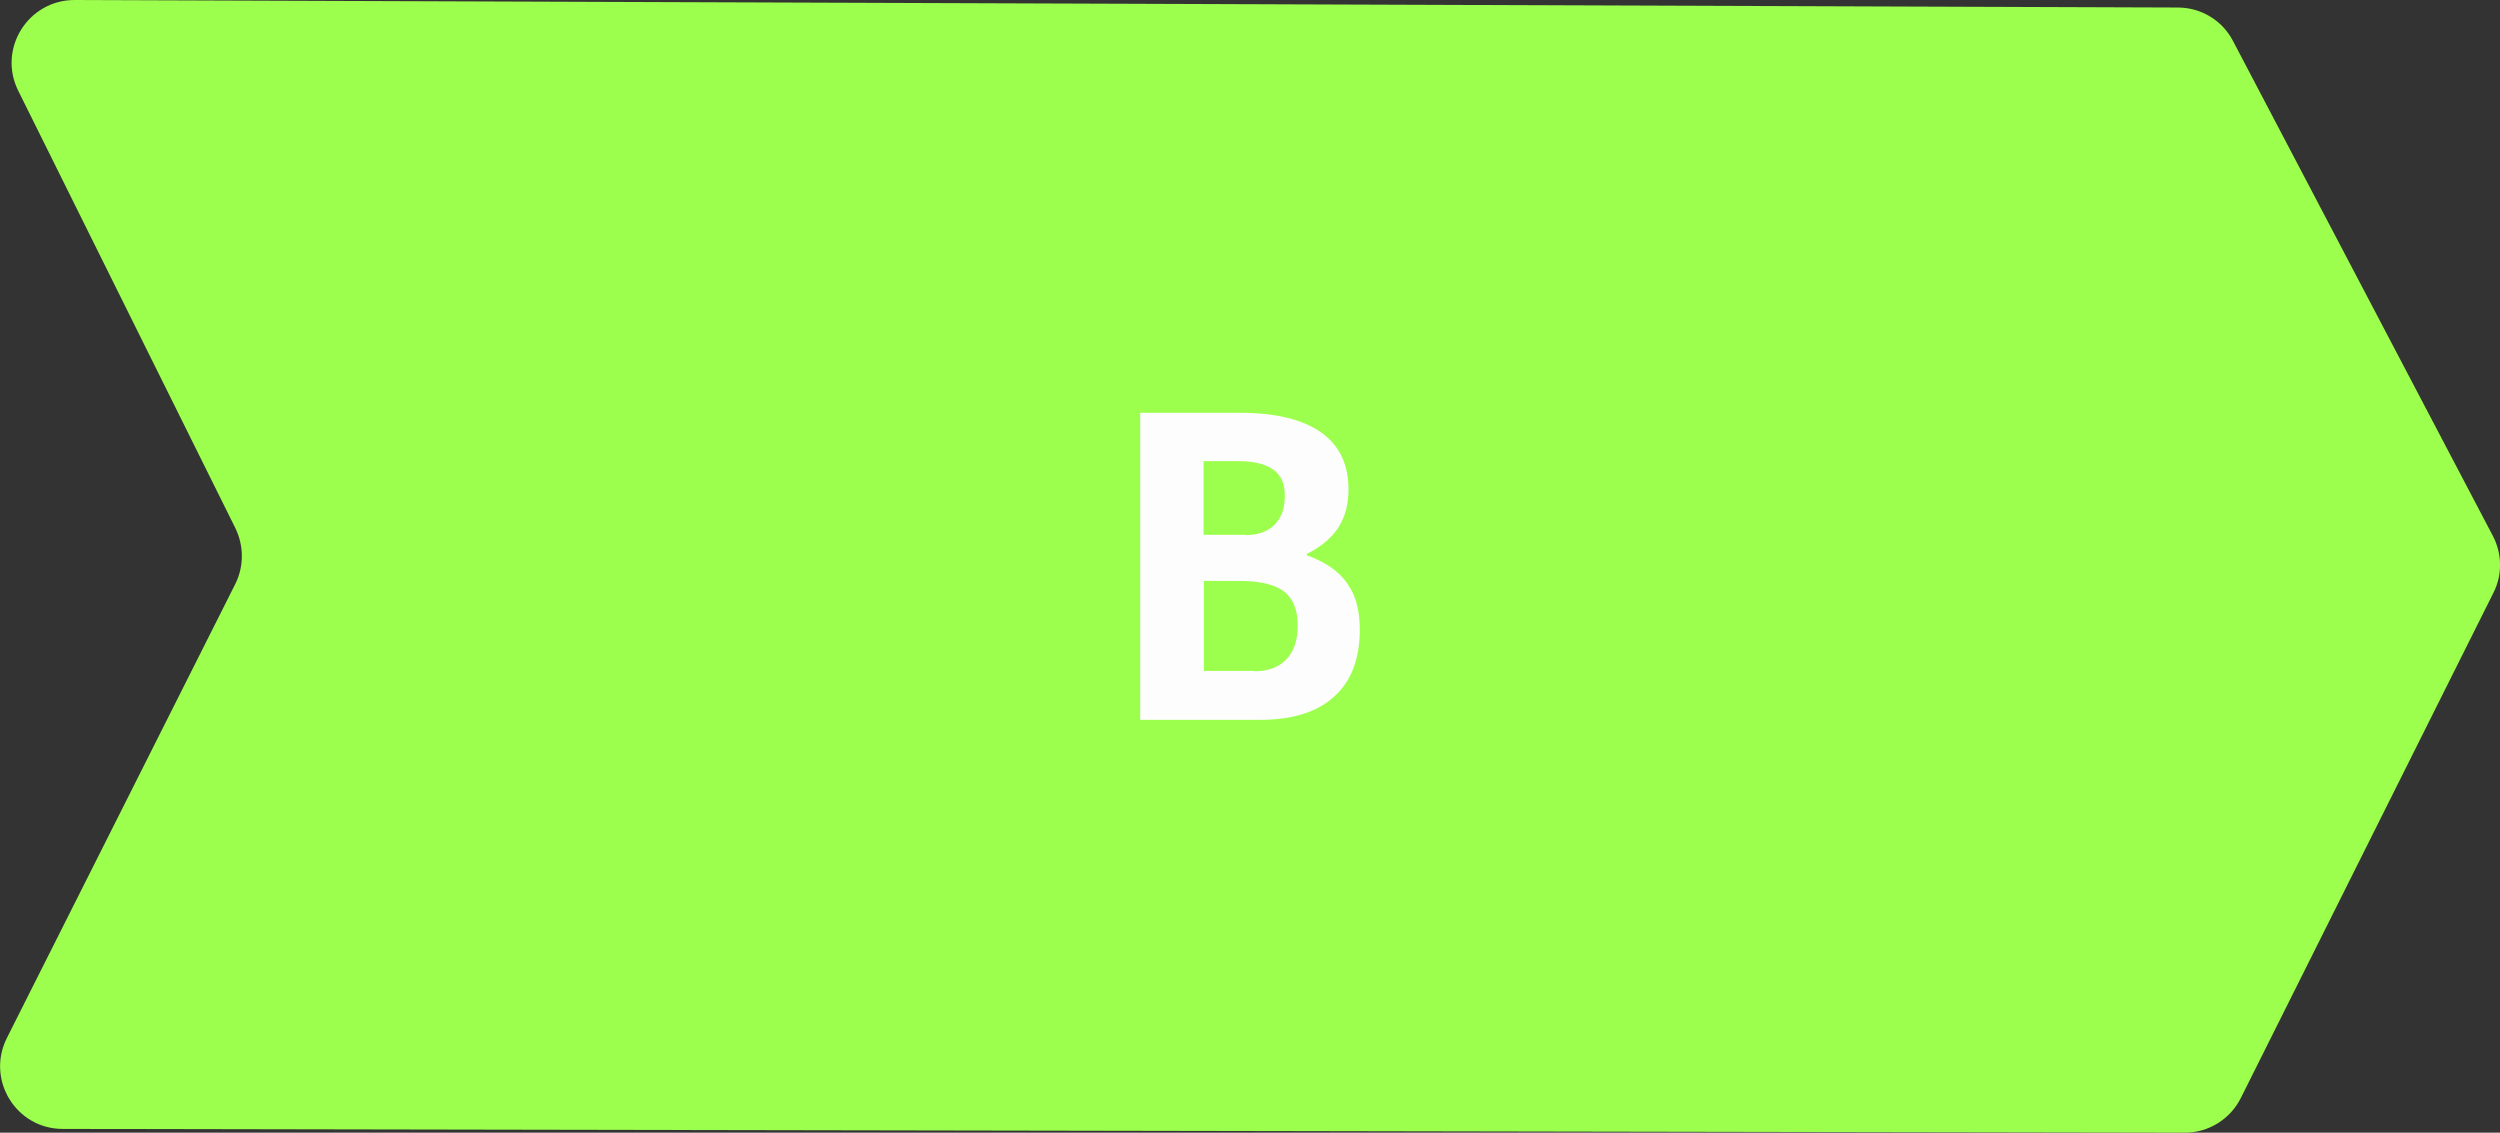 <?xml version="1.0" encoding="UTF-8"?>
<svg id="Laag_2" data-name="Laag 2" xmlns="http://www.w3.org/2000/svg" viewBox="0 0 79.7 36.11">
  <rect x="0" y="0" width="79.7" height="36.11" fill="#333333" stroke="none"/>
  <defs>
    <style>
      .cls-1 {
        fill: #9dff4d;
      }

      .cls-1, .cls-2 {
        stroke-width: 0px;
      }

      .cls-2 {
        fill: #fdfdfd;
      }
    </style>
  </defs>
  <g id="Laag_2-2" data-name="Laag 2">
    <path class="cls-1" d="M2.38,0l67.05.24c.74,0,1.42.41,1.76,1.07l8.28,15.77c.3.57.31,1.25.02,1.82l-8.05,16.1c-.34.68-1.03,1.11-1.79,1.11l-67.65-.12c-1.49,0-2.45-1.57-1.78-2.9l7.28-14.47c.28-.56.28-1.22,0-1.79L.58,2.89C-.08,1.56.89,0,2.38,0Z"/>
    <path class="cls-2" d="M36.35,13.16h3.18c1.13,0,1.99.21,2.58.62.59.42.88,1.02.88,1.83,0,.47-.11.87-.32,1.2s-.55.62-1.01.85v.04c.6.22,1.03.52,1.29.9.27.37.4.86.4,1.47,0,.93-.27,1.65-.82,2.14-.55.5-1.34.74-2.39.74h-3.79v-9.8ZM39.71,17.06c.39,0,.7-.11.92-.33.22-.22.33-.52.33-.92s-.12-.66-.37-.84c-.25-.18-.63-.27-1.14-.27h-1.08v2.35h1.34ZM39.99,21.4c.44,0,.78-.13,1.02-.38.24-.25.36-.61.36-1.08,0-.49-.14-.85-.43-1.08-.29-.22-.76-.34-1.4-.34h-1.16v2.87h1.62Z"/>
  </g>
</svg>